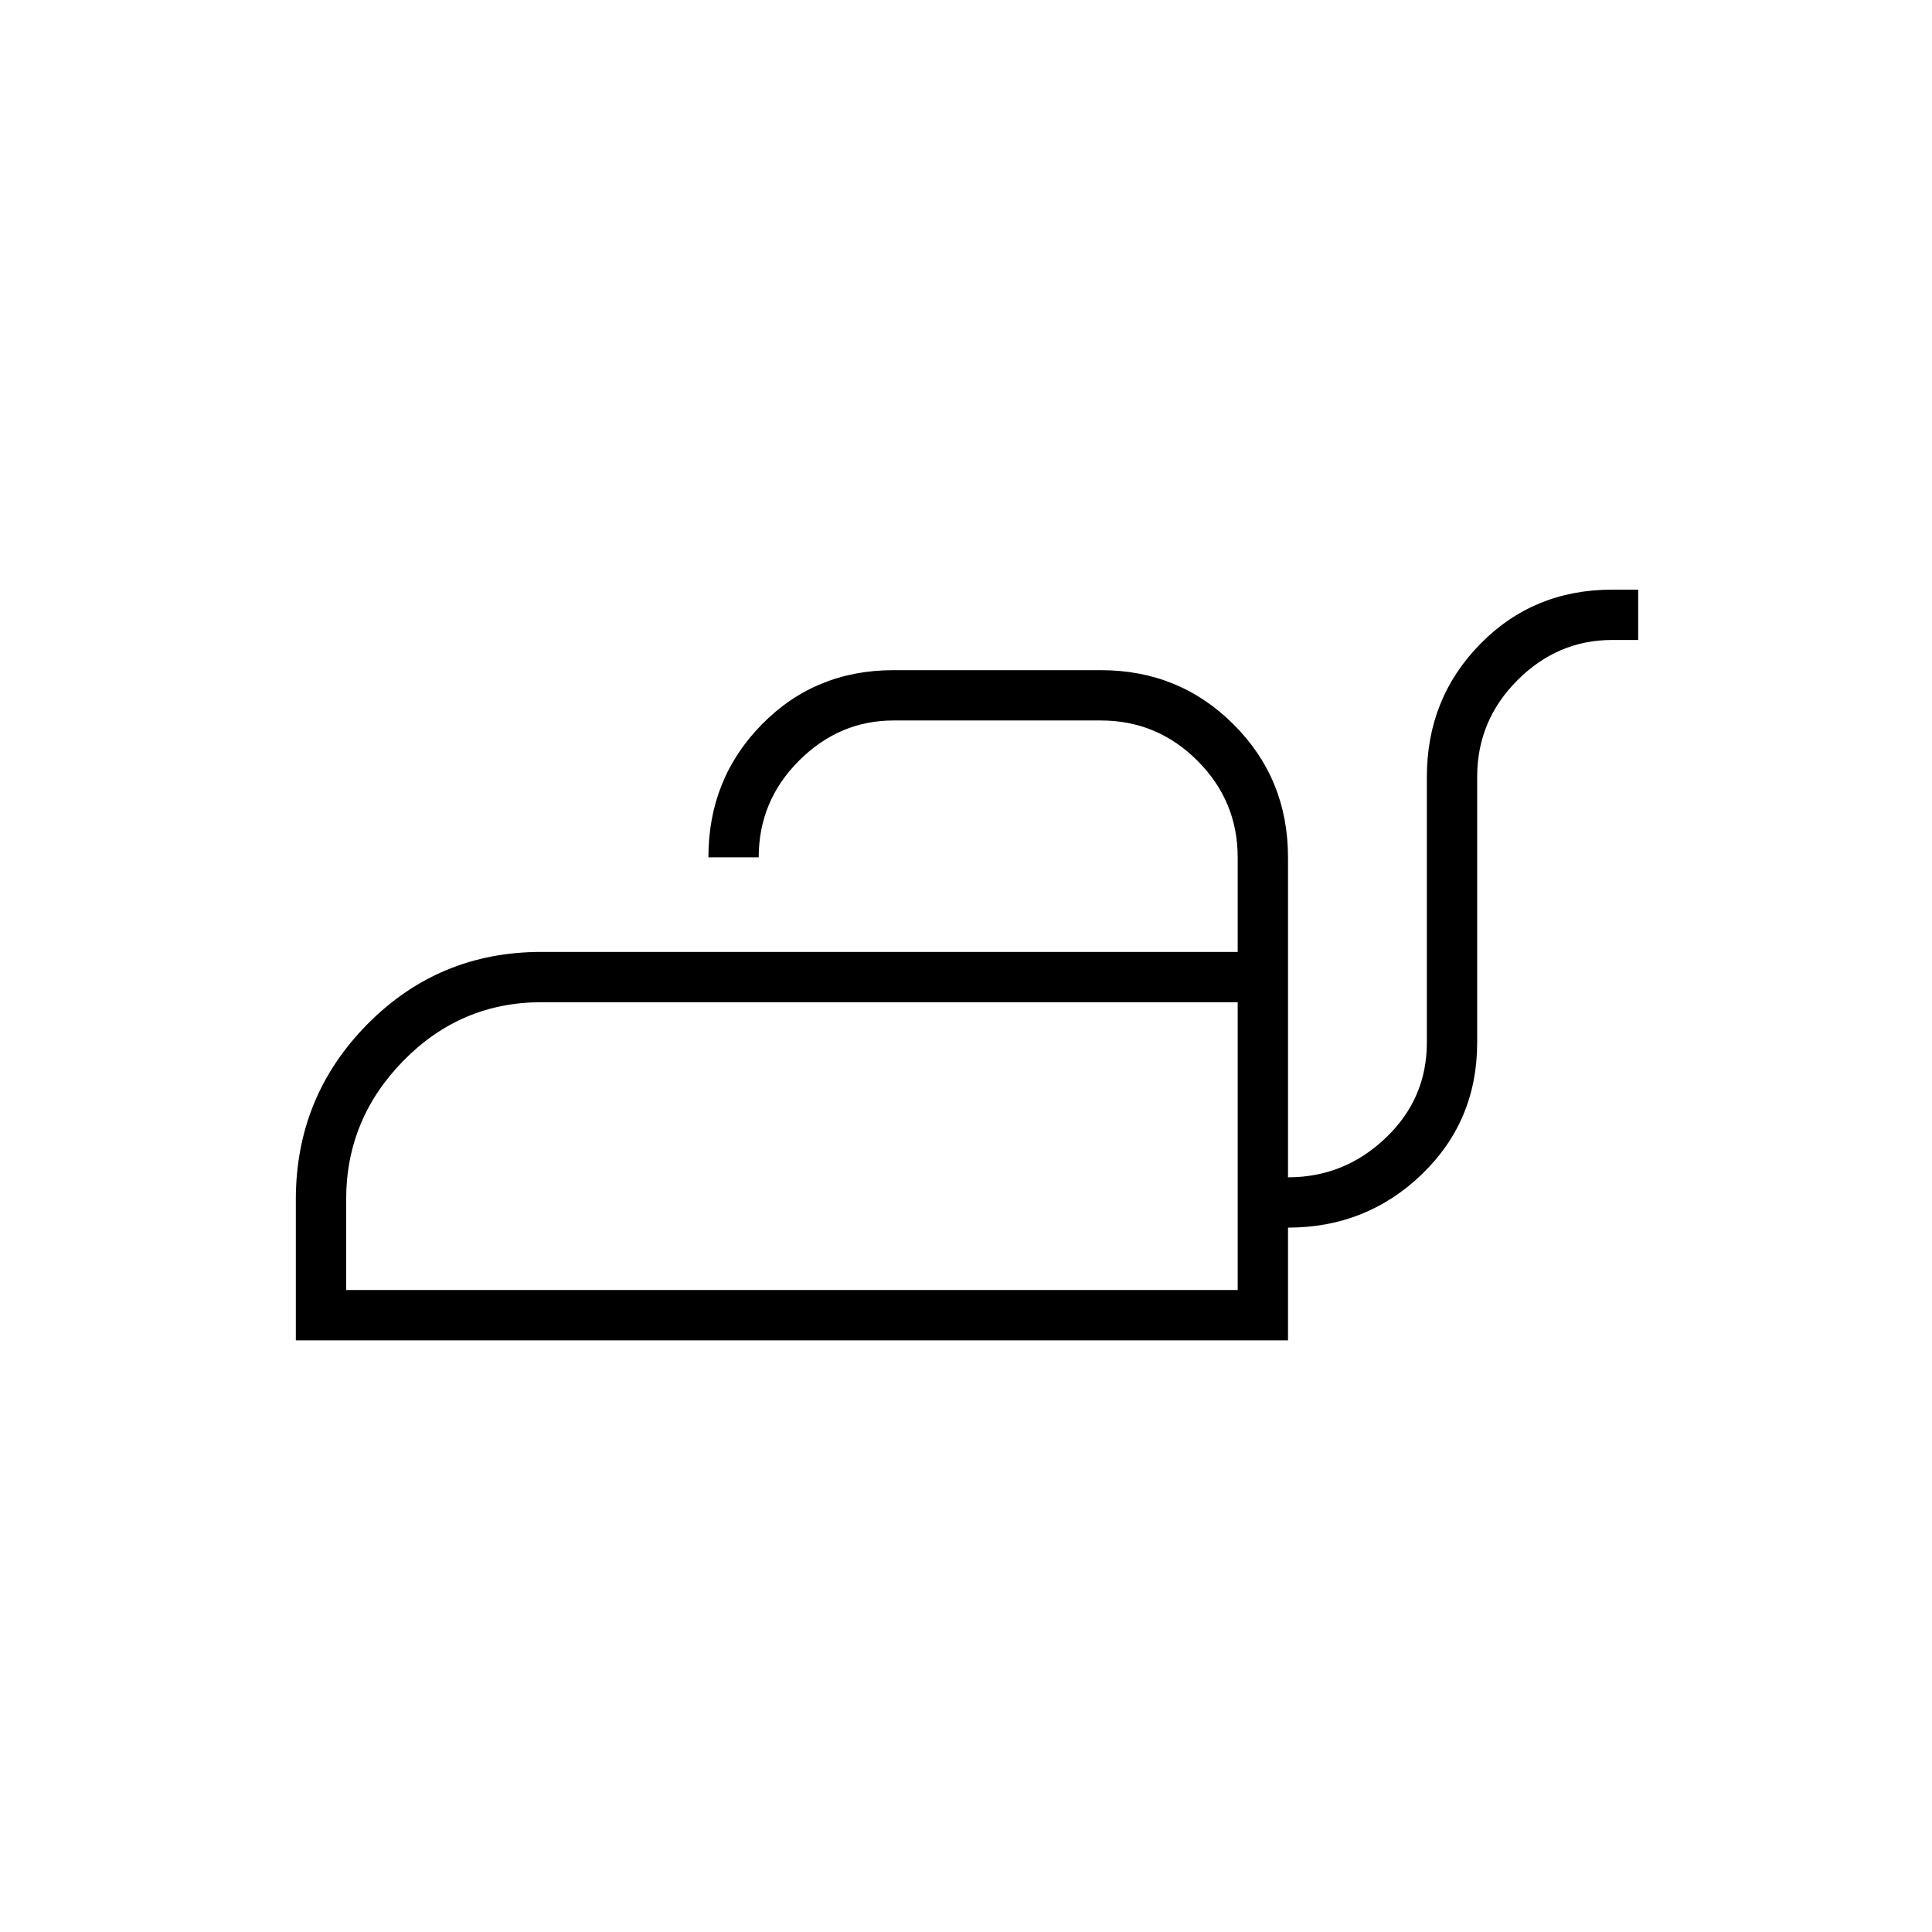 <svg xmlns="http://www.w3.org/2000/svg" height="24" width="24"><path d="M3.675 16.65V14.9q0-1.275.887-2.175.888-.9 2.163-.9h8.65V10.65q0-.7-.5-1.2t-1.2-.5H11.1q-.675 0-1.175.5t-.5 1.2H8.8q0-.975.663-1.65.662-.675 1.637-.675h2.575q.975 0 1.65.675.675.675.675 1.65v3.975q.7 0 1.212-.488.513-.487.513-1.187v-3.3q0-.975.663-1.65.662-.675 1.637-.675h.325v.625h-.325q-.675 0-1.175.5t-.5 1.2v3.3q0 .975-.687 1.637-.688.663-1.663.663v1.4Zm.625-.625h11.075V12.45h-8.65q-1 0-1.712.725Q4.3 13.9 4.3 14.9Zm11.075 0V12.45v3.575Z"/></svg>